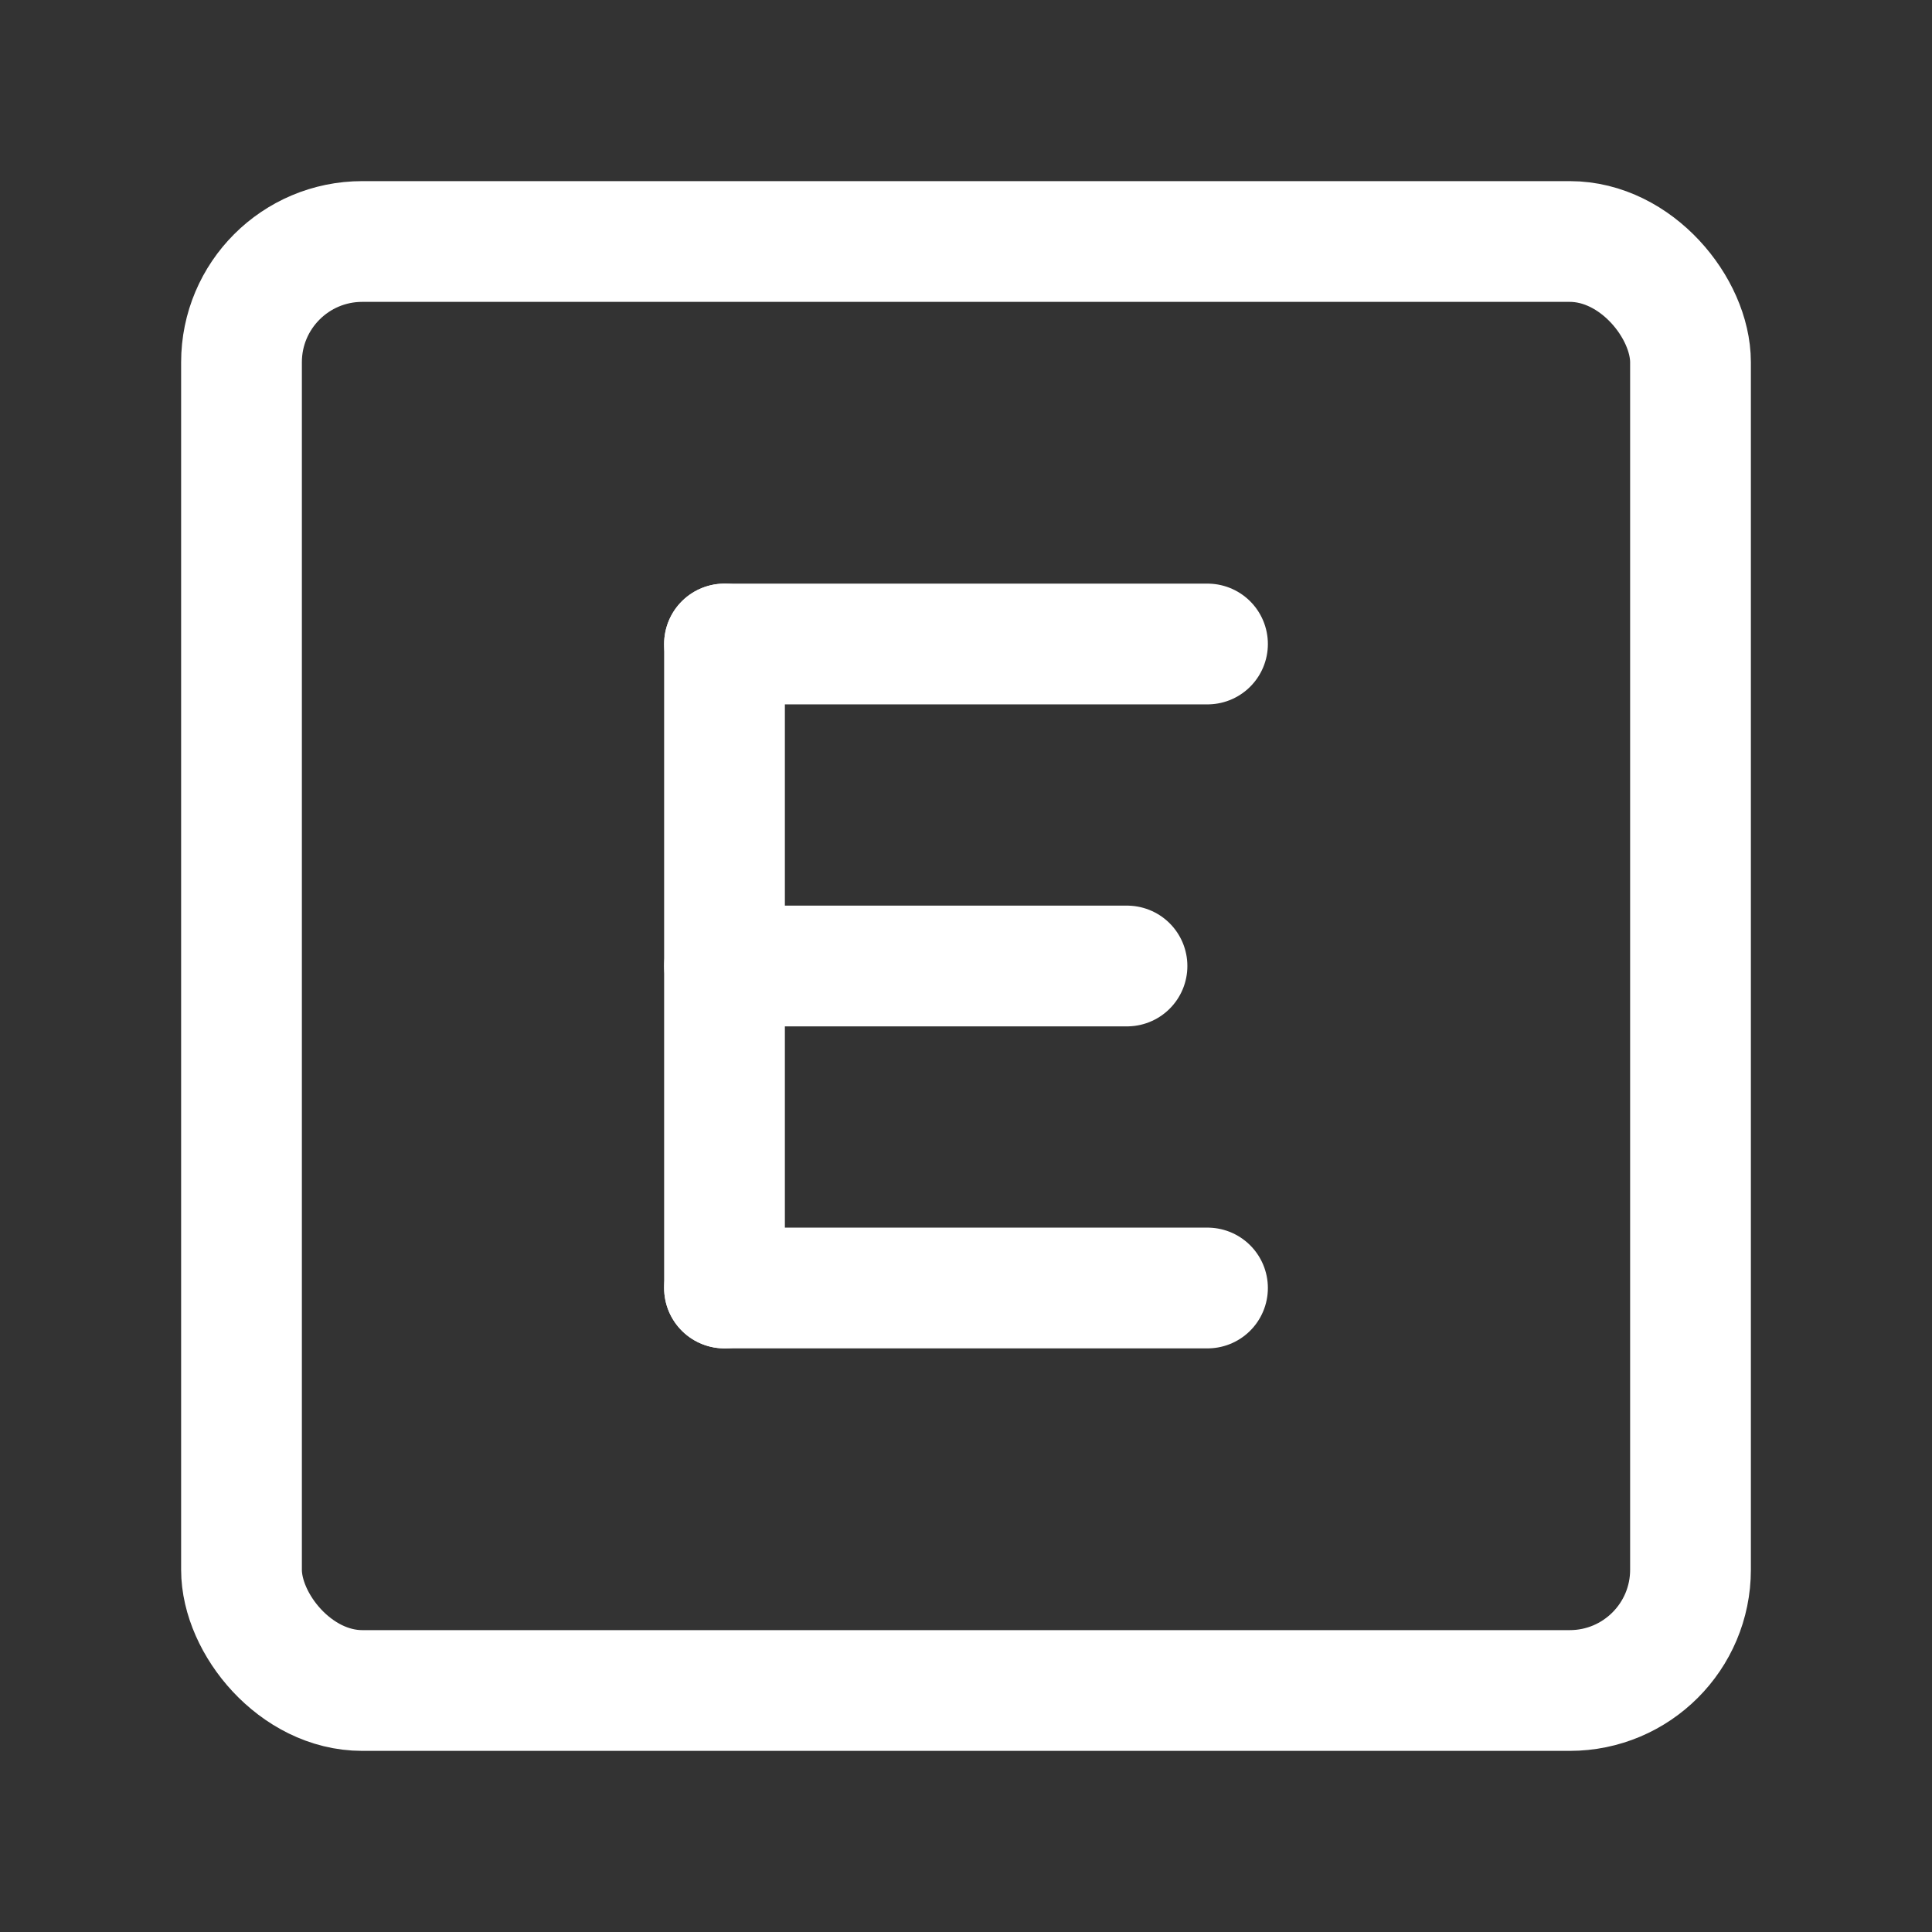 <?xml version="1.0" encoding="UTF-8"?><svg width="32" height="32" viewBox="0 0 48 48" fill="none" xmlns="http://www.w3.org/2000/svg"><rect x="0" y="0" width="48" height="48" fill="#333333" stroke="none"/><rect x="6" y="6" width="36" height="36" rx="3" fill="none" stroke="#ffffff" stroke-width="3"/><path d="M30 16H18" stroke="#ffffff" stroke-width="3" stroke-linecap="round"/><path d="M18 32L18 16" stroke="#ffffff" stroke-width="3" stroke-linecap="round"/><path d="M28 24H18" stroke="#ffffff" stroke-width="3" stroke-linecap="round"/><path d="M30 32H18" stroke="#ffffff" stroke-width="3" stroke-linecap="round"/></svg>